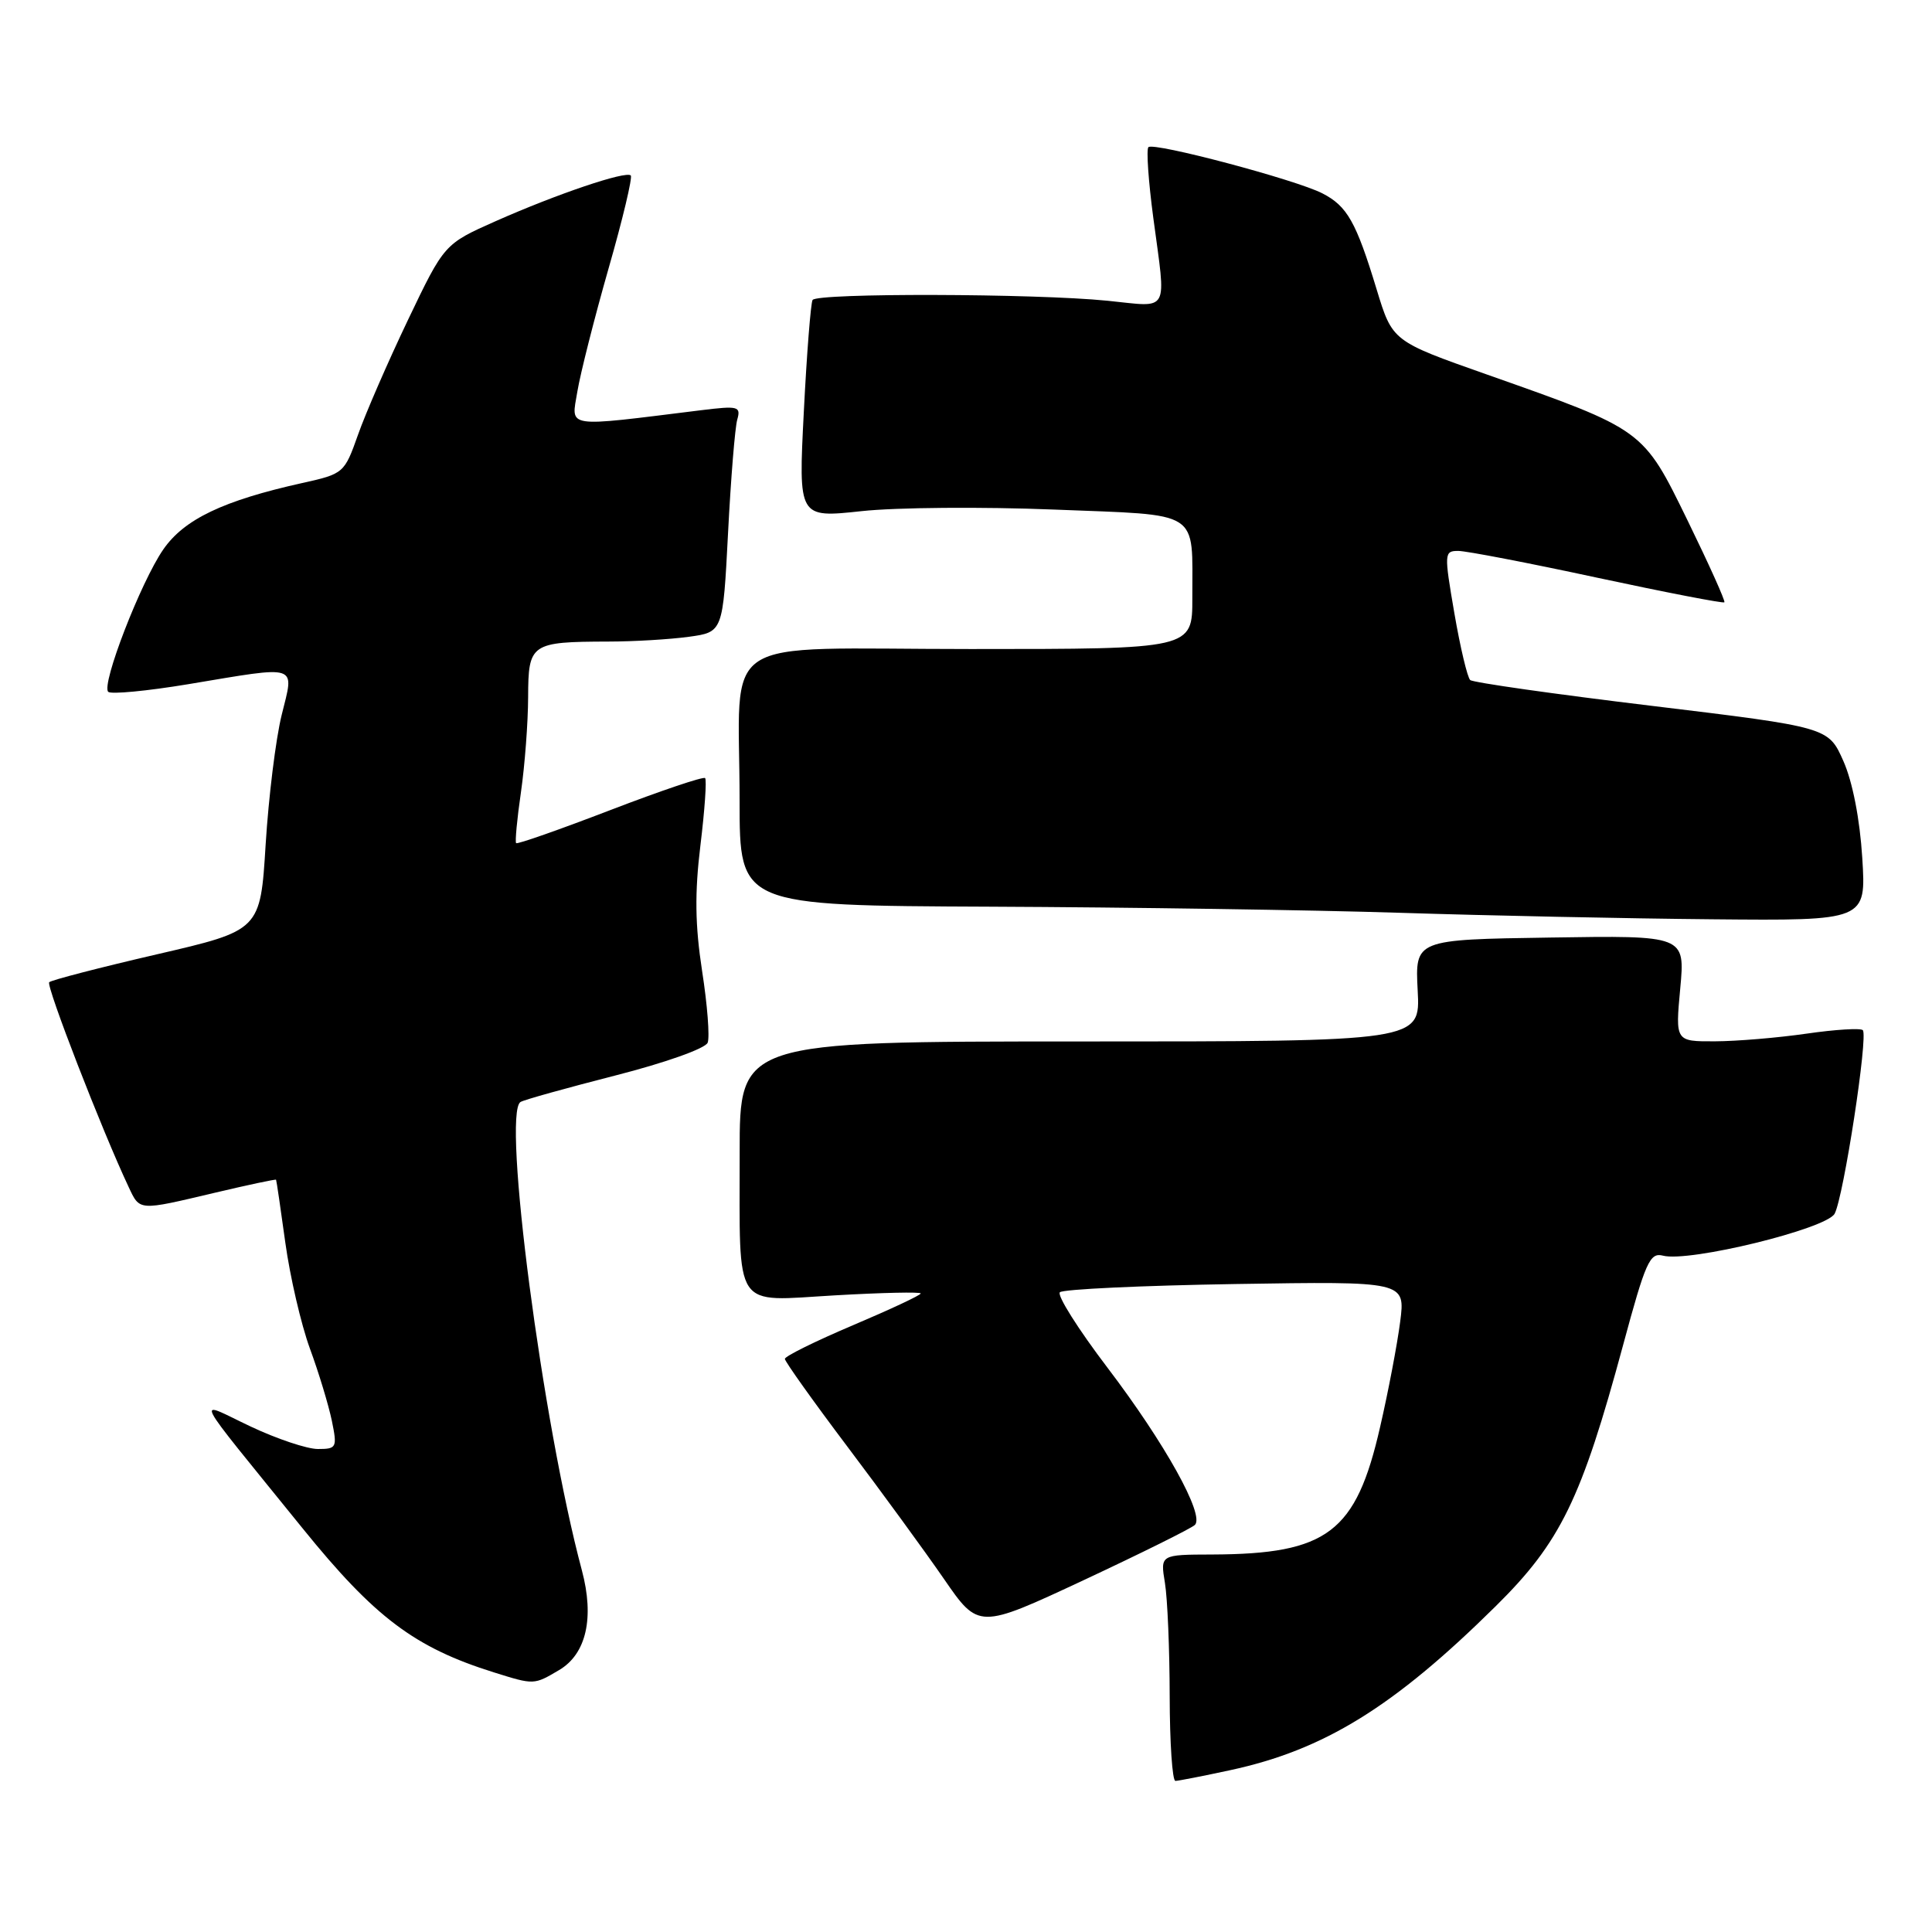 <?xml version="1.0" encoding="UTF-8" standalone="no"?>
<!DOCTYPE svg PUBLIC "-//W3C//DTD SVG 1.1//EN" "http://www.w3.org/Graphics/SVG/1.1/DTD/svg11.dtd" >
<svg xmlns="http://www.w3.org/2000/svg" xmlns:xlink="http://www.w3.org/1999/xlink" version="1.1" viewBox="0 0 256 256">
 <g >
 <path fill="currentColor"
d=" M 163.00 234.56 C 175.45 231.88 184.68 226.18 198.17 212.85 C 206.78 204.35 209.54 198.68 215.08 178.19 C 218.04 167.22 218.61 165.93 220.35 166.38 C 223.82 167.29 242.02 162.83 243.10 160.82 C 244.29 158.58 247.57 137.24 246.83 136.50 C 246.54 136.21 243.19 136.41 239.40 136.96 C 235.60 137.51 230.13 137.97 227.24 137.98 C 221.99 138.00 221.99 138.00 222.64 130.98 C 223.29 123.95 223.29 123.95 205.40 124.23 C 187.50 124.50 187.50 124.50 187.85 131.25 C 188.21 138.00 188.21 138.00 143.10 138.00 C 98.00 138.00 98.00 138.00 98.01 152.75 C 98.03 173.98 96.99 172.42 110.65 171.64 C 116.89 171.28 122.00 171.17 122.00 171.39 C 122.00 171.62 117.95 173.51 113.00 175.61 C 108.05 177.71 104.00 179.71 104.00 180.06 C 104.00 180.40 107.70 185.60 112.22 191.60 C 116.74 197.59 122.52 205.51 125.06 209.19 C 129.67 215.88 129.67 215.88 143.59 209.38 C 151.24 205.80 157.87 202.51 158.33 202.06 C 159.65 200.76 154.38 191.27 146.75 181.23 C 142.87 176.13 140.03 171.63 140.44 171.23 C 140.84 170.83 151.30 170.34 163.69 170.14 C 186.22 169.78 186.22 169.78 185.53 175.14 C 185.15 178.09 183.96 184.37 182.87 189.09 C 179.68 203.07 175.91 205.92 160.62 205.98 C 153.74 206.00 153.74 206.00 154.36 209.75 C 154.70 211.81 154.98 218.56 154.99 224.75 C 155.00 230.94 155.34 235.99 155.75 235.98 C 156.16 235.97 159.43 235.33 163.00 234.56 Z  M 74.09 221.29 C 77.69 219.16 78.78 214.37 77.10 208.07 C 71.88 188.59 66.51 147.54 68.97 146.02 C 69.43 145.73 75.09 144.16 81.53 142.51 C 88.15 140.82 93.47 138.93 93.77 138.16 C 94.06 137.41 93.73 133.13 93.03 128.65 C 92.10 122.57 92.04 118.34 92.81 112.01 C 93.38 107.34 93.66 103.33 93.43 103.10 C 93.20 102.87 87.54 104.78 80.85 107.35 C 74.16 109.92 68.56 111.89 68.39 111.72 C 68.23 111.56 68.51 108.52 69.03 104.96 C 69.54 101.41 69.97 95.74 69.98 92.37 C 70.00 85.26 70.33 85.04 80.61 85.01 C 83.97 85.01 88.76 84.72 91.26 84.38 C 95.79 83.76 95.79 83.76 96.47 70.63 C 96.84 63.41 97.39 56.64 97.69 55.60 C 98.19 53.84 97.82 53.75 92.87 54.36 C 74.61 56.62 75.69 56.79 76.50 51.90 C 76.90 49.48 78.76 42.15 80.63 35.60 C 82.51 29.06 83.83 23.50 83.58 23.25 C 82.95 22.61 73.78 25.71 65.69 29.30 C 58.87 32.33 58.87 32.33 54.05 42.41 C 51.40 47.96 48.42 54.81 47.43 57.63 C 45.64 62.69 45.53 62.79 40.06 64.00 C 29.58 66.33 24.41 68.80 21.64 72.80 C 18.66 77.10 13.39 90.72 14.34 91.67 C 14.69 92.02 19.46 91.57 24.94 90.66 C 39.82 88.18 39.00 87.92 37.32 94.75 C 36.54 97.91 35.59 105.62 35.20 111.89 C 34.50 123.28 34.50 123.28 20.76 126.46 C 13.21 128.21 6.79 129.87 6.52 130.15 C 6.07 130.60 13.52 149.80 17.03 157.25 C 18.55 160.48 18.26 160.46 28.49 158.04 C 32.88 157.00 36.53 156.23 36.58 156.32 C 36.64 156.42 37.19 160.18 37.81 164.68 C 38.43 169.17 39.89 175.47 41.06 178.68 C 42.24 181.88 43.54 186.19 43.97 188.25 C 44.70 191.82 44.61 192.00 42.12 192.00 C 40.68 192.00 36.66 190.65 33.19 189.01 C 25.86 185.55 24.98 183.83 40.11 202.53 C 49.65 214.32 54.94 218.31 65.45 221.60 C 70.78 223.27 70.74 223.27 74.09 221.29 Z  M 246.76 113.67 C 246.44 108.55 245.48 103.61 244.26 100.85 C 242.27 96.36 242.27 96.36 218.89 93.53 C 206.02 91.98 195.19 90.44 194.81 90.11 C 194.44 89.77 193.49 85.79 192.71 81.25 C 191.34 73.28 191.36 73.00 193.23 73.00 C 194.29 73.00 202.60 74.60 211.69 76.56 C 220.78 78.51 228.34 79.97 228.49 79.81 C 228.64 79.64 226.45 74.78 223.63 69.00 C 217.68 56.83 217.90 56.99 196.98 49.61 C 184.50 45.21 184.50 45.21 182.41 38.34 C 179.69 29.39 178.51 27.31 175.22 25.62 C 171.70 23.81 152.86 18.81 152.17 19.50 C 151.88 19.79 152.17 24.01 152.82 28.88 C 154.53 41.73 155.11 40.69 146.75 39.85 C 137.06 38.88 108.23 38.81 107.67 39.75 C 107.43 40.16 106.90 46.83 106.51 54.57 C 105.79 68.63 105.79 68.63 114.15 67.73 C 118.74 67.23 130.22 67.14 139.66 67.52 C 159.38 68.31 157.96 67.40 157.99 79.25 C 158.00 86.00 158.00 86.00 128.62 86.00 C 94.40 86.00 98.00 83.63 98.00 106.13 C 98.00 120.00 98.00 120.00 131.25 120.14 C 149.54 120.22 173.95 120.58 185.50 120.95 C 197.05 121.32 215.68 121.71 226.89 121.81 C 247.28 122.00 247.28 122.00 246.76 113.67 Z "/>
</g>
</svg>